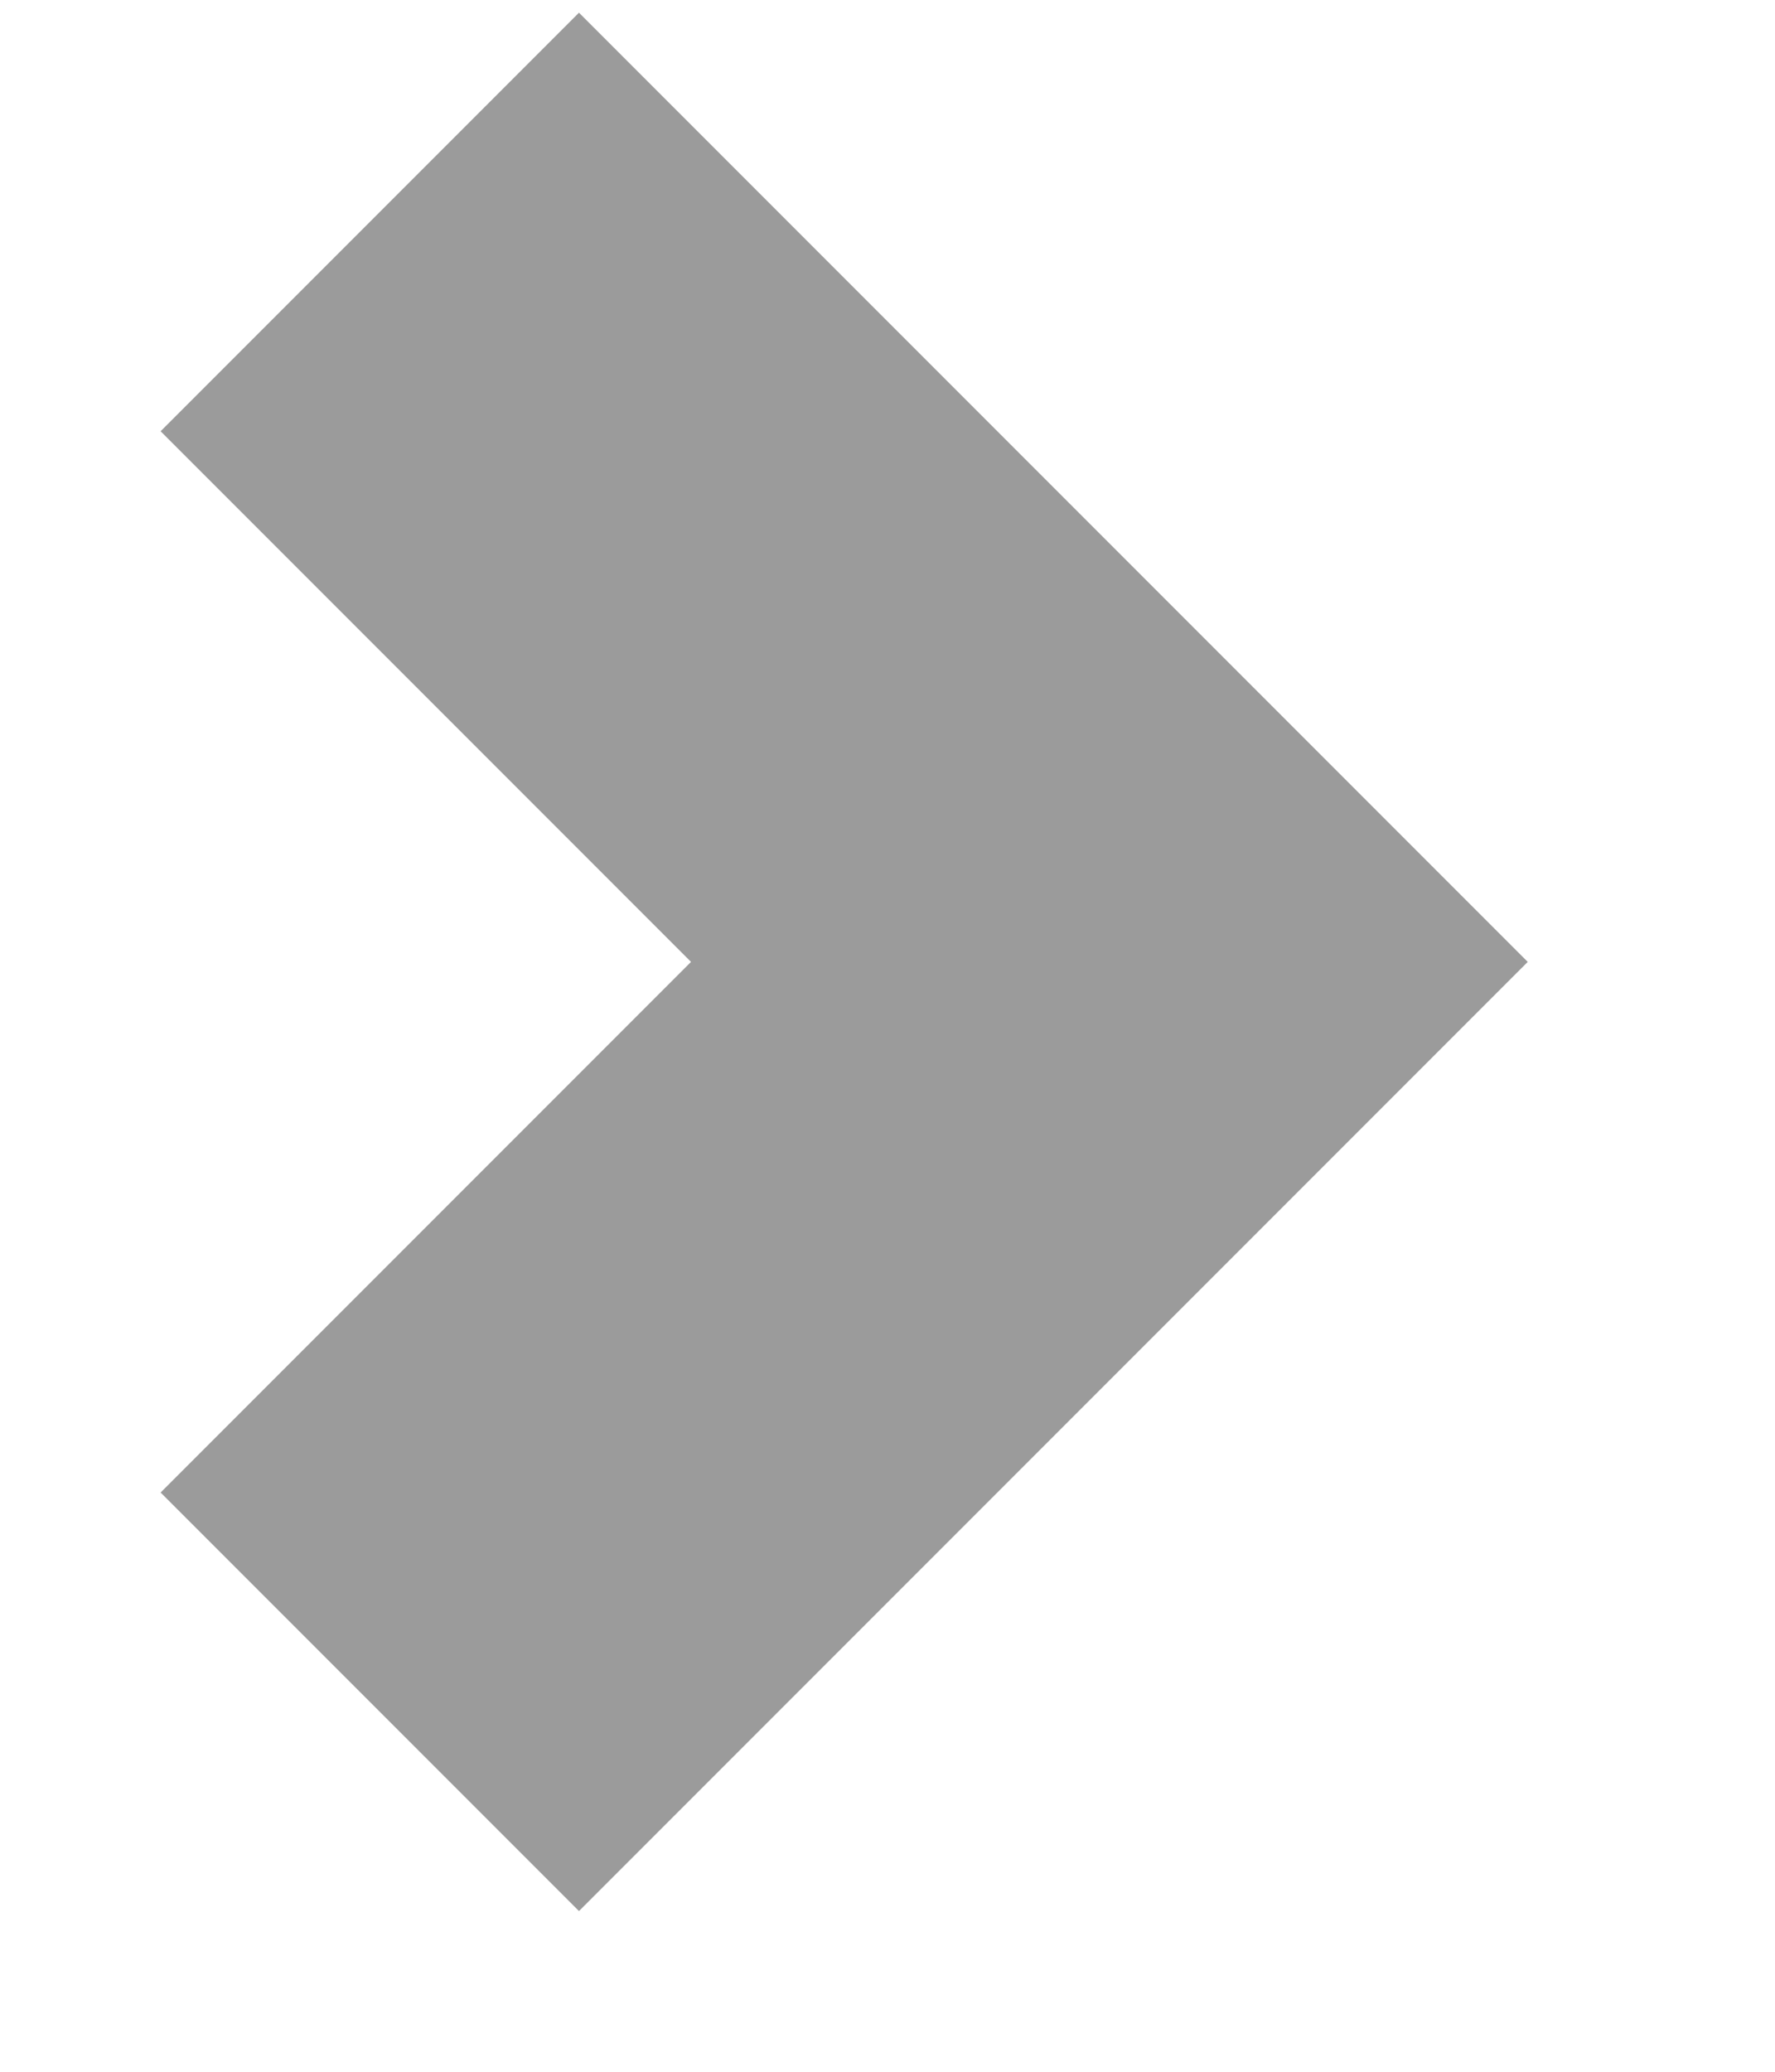 <?xml version="1.0" encoding="UTF-8"?>
<svg width="6px" height="7px" viewBox="0 0 6 7" version="1.1" xmlns="http://www.w3.org/2000/svg" xmlns:xlink="http://www.w3.org/1999/xlink">
    <!-- Generator: Sketch 48.2 (47327) - http://www.bohemiancoding.com/sketch -->
    <title>Group 13 Copy 4</title>
    <desc>Created with Sketch.</desc>
    <defs></defs>
    <g id="Empresas-del-sector-estado" stroke="none" stroke-width="1" fill="none" fill-rule="evenodd" transform="translate(-266, -1311)">
        <g id="Group-13-Copy-4" transform="translate(268.5, 1314) rotate(-90) translate(-268.5, -1314) translate(265.5, 1312.5)" stroke="#9B9B9B" stroke-width="2">
            <polyline id="Shape" points="5.25 0.25 2.75 2.75 0.25 0.25"></polyline>
        </g>
    </g>
</svg>